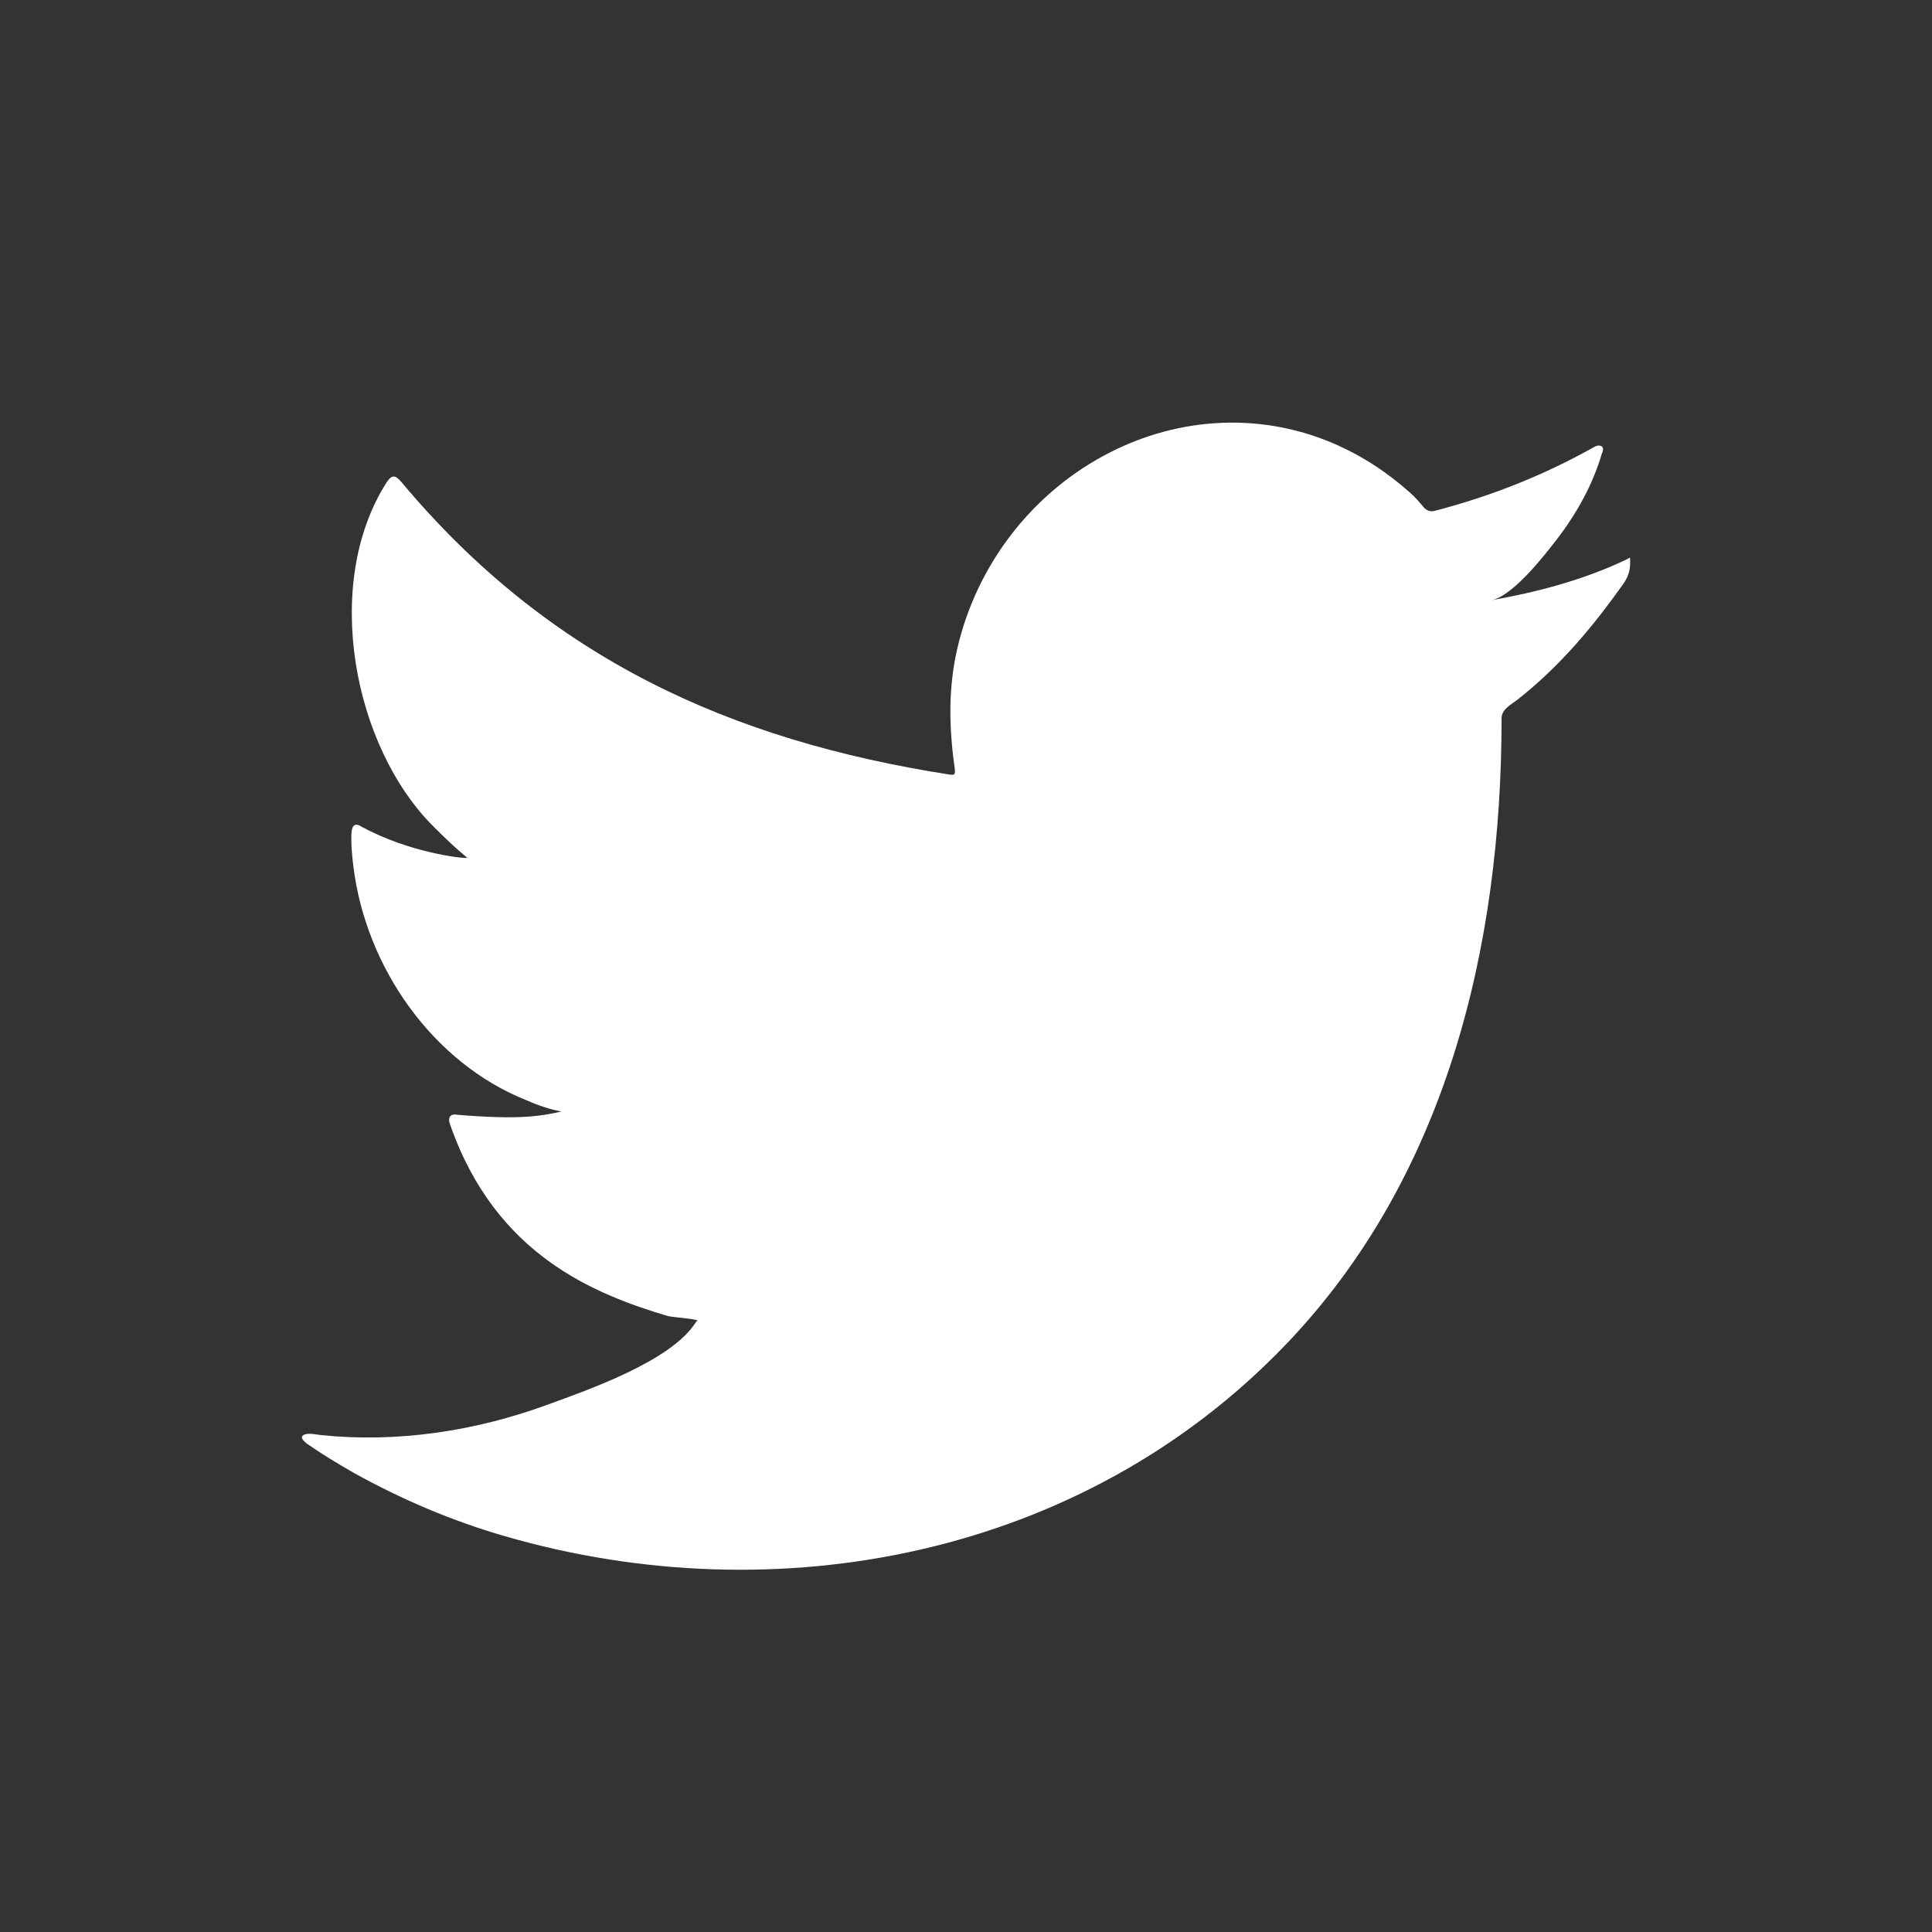 <svg width="32" height="32" viewBox="0 0 32 32" fill="none" xmlns="http://www.w3.org/2000/svg">
<rect x="0" y="0" width="32" height="32" fill="#333333" stroke="none"/>
<path fill-rule="evenodd" clip-rule="evenodd" d="M26.918 9.277C26.218 9.609 25.449 9.81 24.695 9.943C25.053 9.88 25.581 9.2 25.792 8.925C26.114 8.506 26.381 8.028 26.532 7.512C26.551 7.472 26.566 7.421 26.527 7.391C26.479 7.371 26.448 7.381 26.409 7.401C25.568 7.874 24.697 8.217 23.77 8.46C23.693 8.48 23.636 8.46 23.588 8.41C23.511 8.319 23.439 8.233 23.357 8.162C22.967 7.815 22.549 7.542 22.078 7.341C21.459 7.076 20.784 6.964 20.117 7.01C19.468 7.054 18.832 7.245 18.257 7.561C17.68 7.877 17.165 8.316 16.756 8.846C16.331 9.395 16.019 10.042 15.859 10.729C15.704 11.391 15.717 12.047 15.812 12.716C15.826 12.828 15.816 12.843 15.72 12.828C12.095 12.262 9.09 10.902 6.65 7.986C6.544 7.86 6.486 7.86 6.4 7.996C5.332 9.674 5.85 12.37 7.184 13.694C7.361 13.871 7.544 14.048 7.741 14.209C7.669 14.224 6.781 14.123 5.991 13.694C5.885 13.624 5.832 13.665 5.822 13.79C5.812 13.972 5.828 14.139 5.851 14.335C6.056 16.036 7.18 17.61 8.718 18.223C8.9 18.304 9.102 18.374 9.299 18.41C8.948 18.49 8.588 18.548 7.583 18.465C7.457 18.44 7.409 18.506 7.457 18.632C8.213 20.79 9.843 21.433 11.064 21.799C11.228 21.828 11.392 21.828 11.555 21.869C11.546 21.884 11.536 21.884 11.526 21.899C11.121 22.547 9.717 23.029 9.063 23.268C7.874 23.704 6.579 23.9 5.322 23.77C5.121 23.74 5.078 23.742 5.024 23.77C4.969 23.806 5.017 23.856 5.082 23.911C5.337 24.088 5.596 24.244 5.861 24.396C6.659 24.839 7.491 25.192 8.361 25.444C12.856 26.746 17.918 25.79 21.293 22.274C23.943 19.513 24.871 15.706 24.871 11.894C24.871 11.745 25.04 11.663 25.14 11.584C25.829 11.041 26.377 10.391 26.891 9.665C27.007 9.502 27 9.357 27 9.298V9.277C27 9.216 27.007 9.234 26.918 9.277Z" fill="white"/>
</svg>
